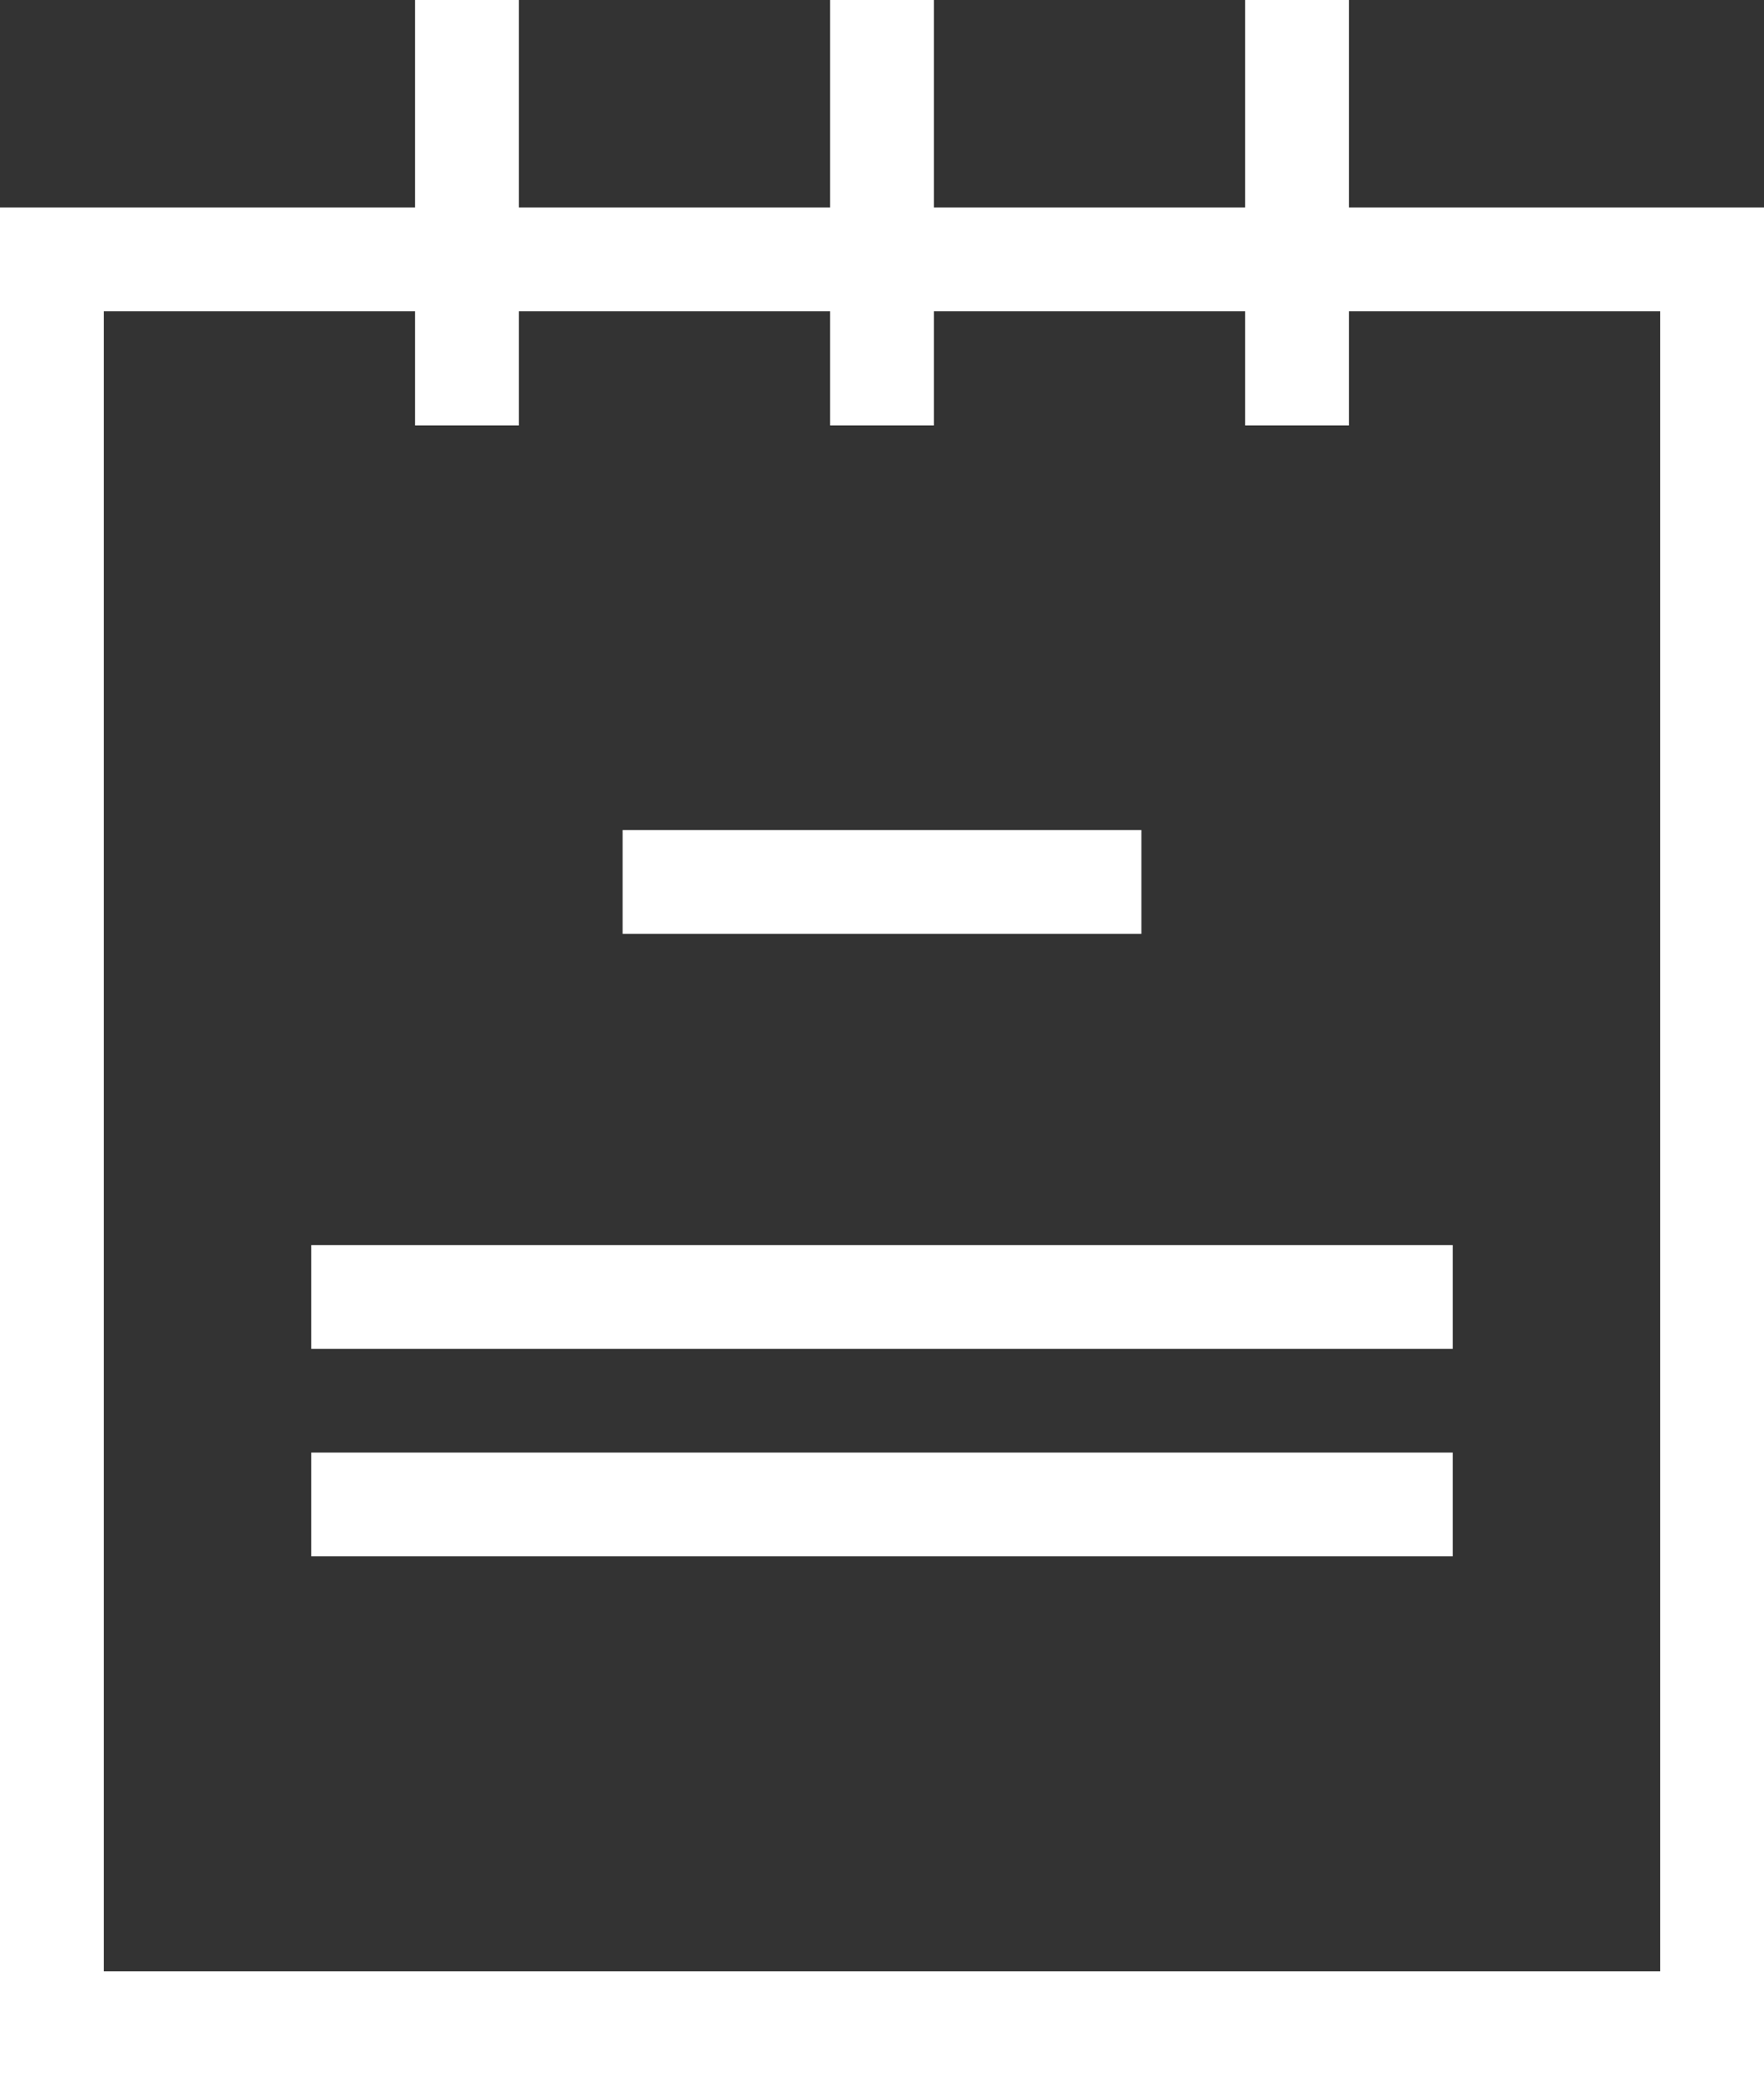 <?xml version="1.0" encoding="utf-8"?>
<!-- Generator: Adobe Illustrator 21.1.0, SVG Export Plug-In . SVG Version: 6.00 Build 0)  -->
<svg version="1.1" id="Слой_1" xmlns="http://www.w3.org/2000/svg" xmlns:xlink="http://www.w3.org/1999/xlink" x="0px" y="0px"
	 viewBox="0 0 17 20" style="enable-background:new 0 0 17 20;" xml:space="preserve">
<rect x="0" y="0" width="17" height="20" fill="#333333" stroke="none"/>
<style type="text/css">
	.st0{fill:#FFFFFF;}
</style>
<g>
	<path class="st0" d="M17,20H0V2l17,0V20z M1,19h15V3L1,3V19z"/>
	<path class="st0" d="M14,15H3v-1h11V15z M14,13H3v-1h11V13z M11,9H6V8h5V9z M13,4.1h-1V0h1V4.1z M9,4.1H8V0h1V4.1z M5,4.1H4V0h1
		V4.1z"/>
</g>
</svg>
